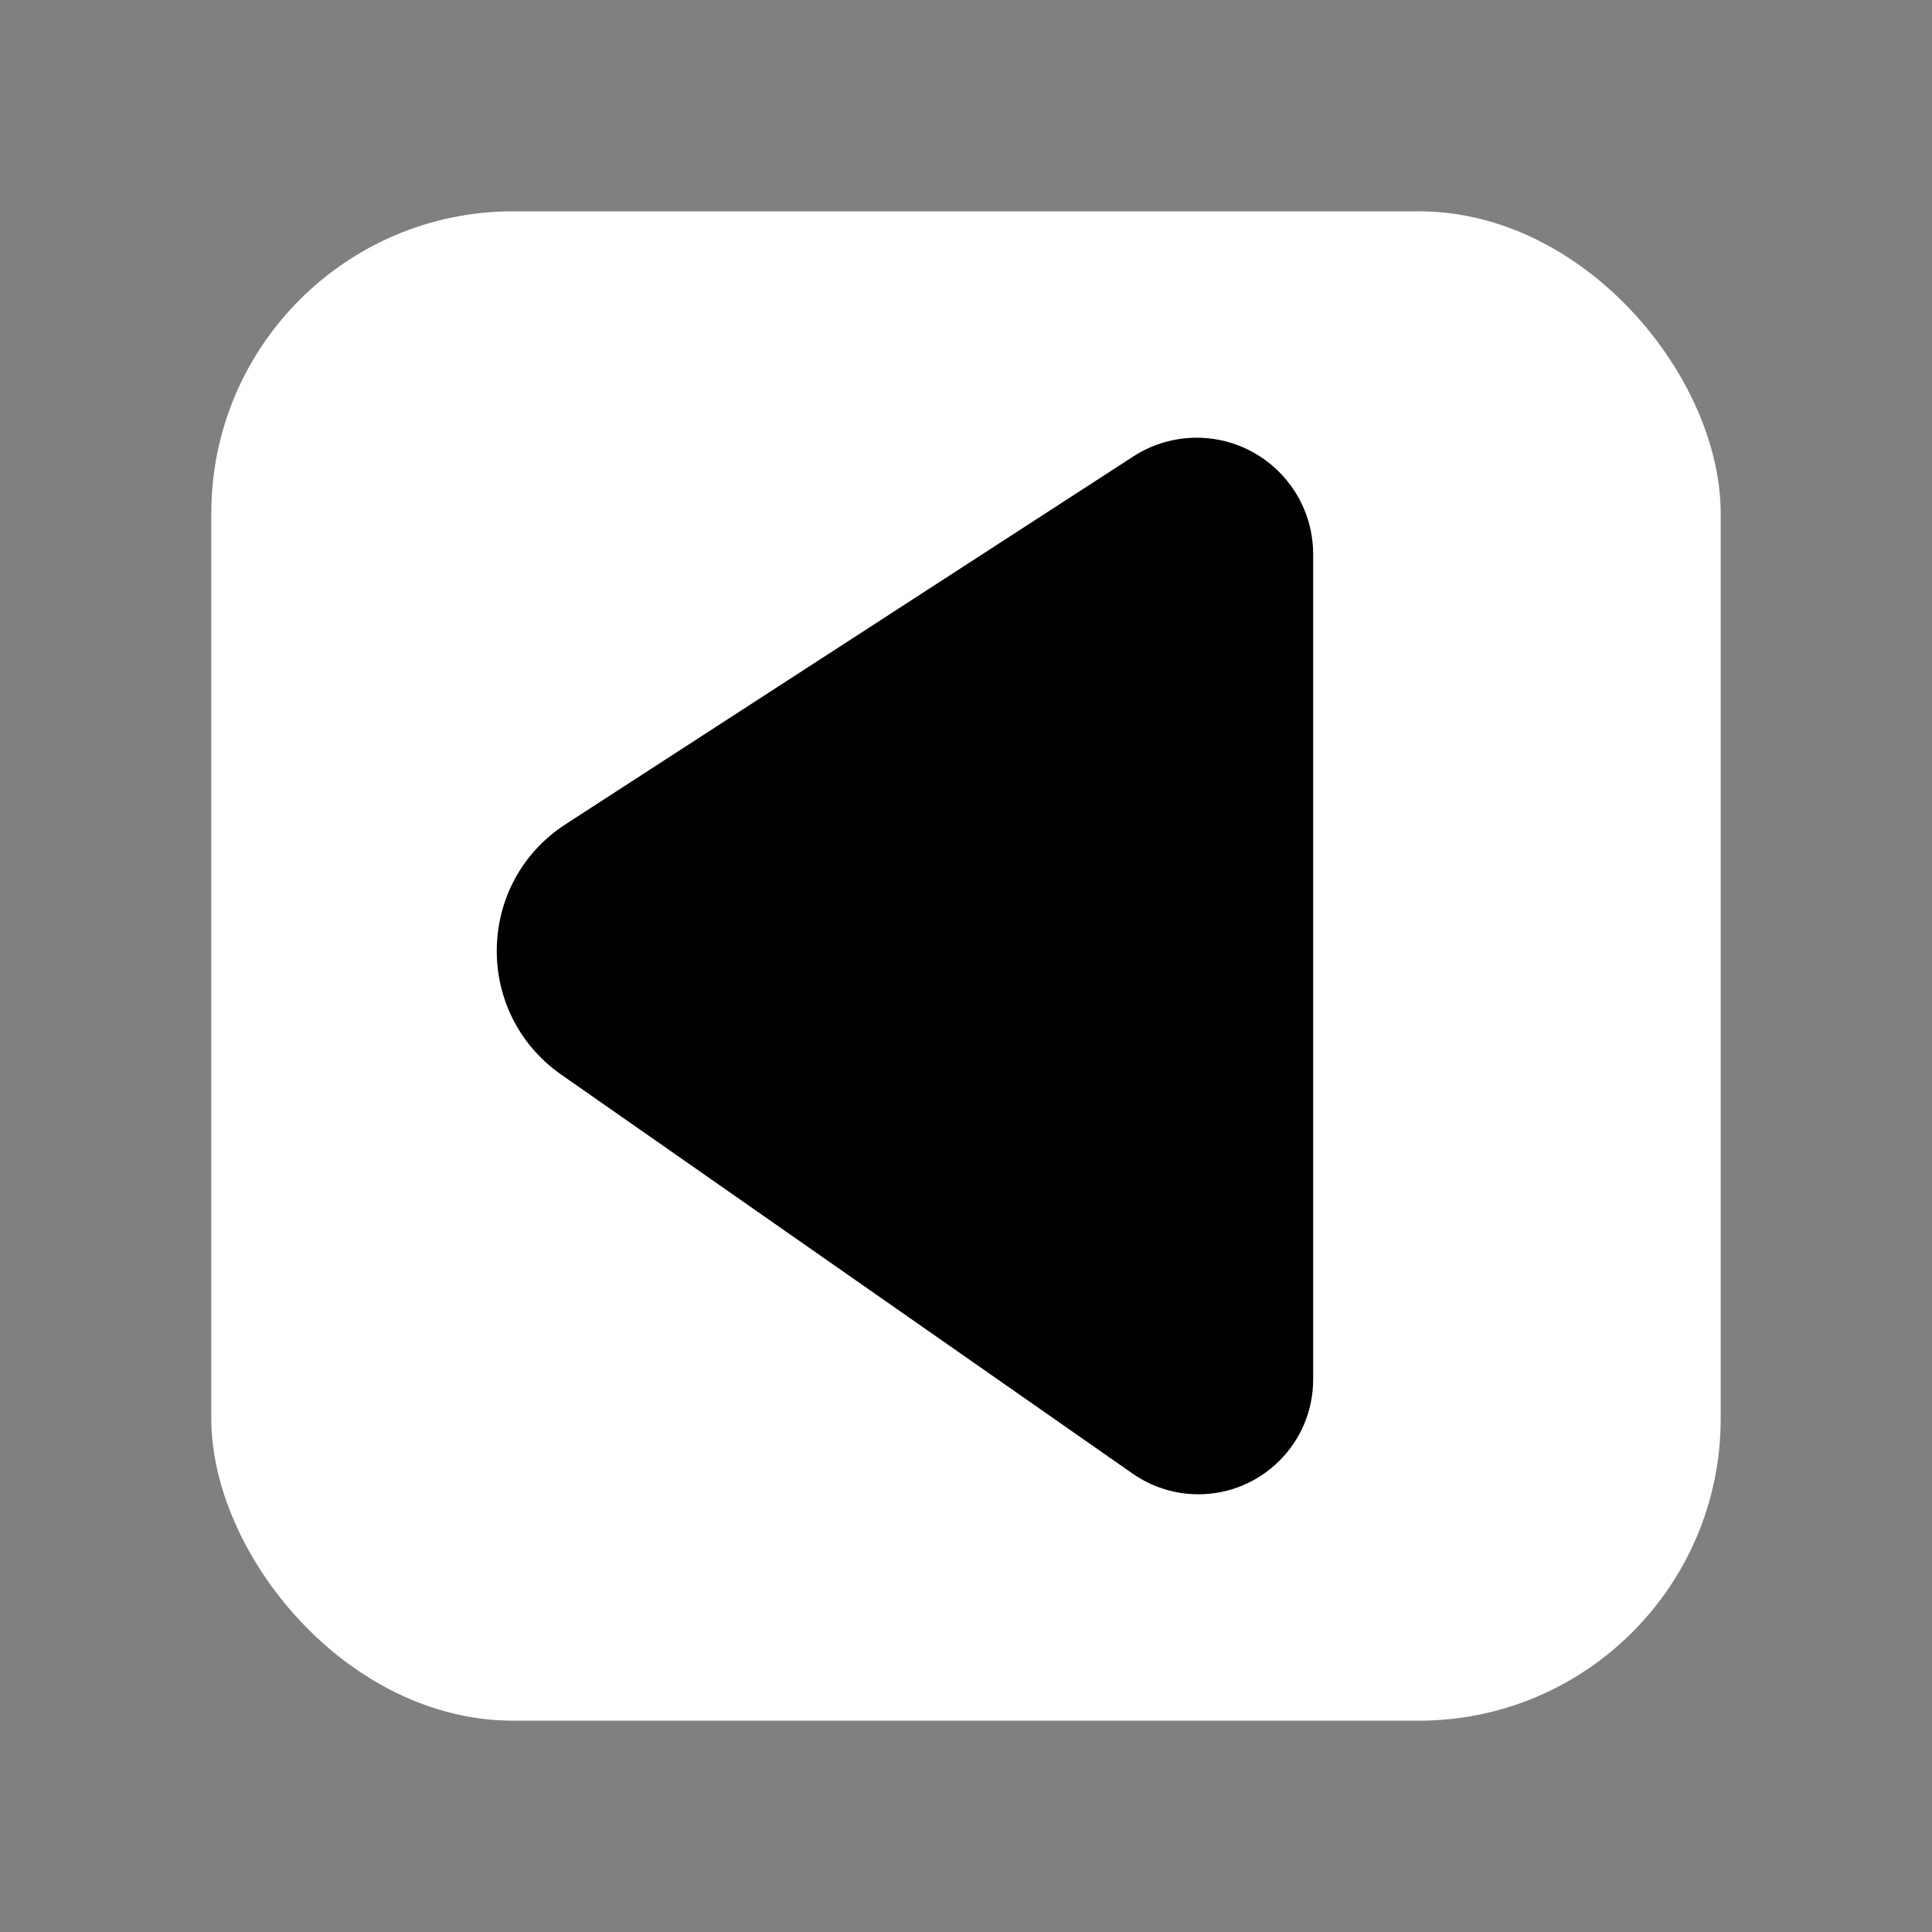 <svg width="128" height="128" viewBox="0 0 128 128" fill="none" xmlns="http://www.w3.org/2000/svg">
<rect x="0" y="0" width="128" height="128" fill="#808080" stroke="none"/>
<rect x="14" y="14" width="100" height="100" rx="20" fill="white"/>
<path d="M79.393 99C77.835 99 76.315 98.522 75.038 97.63L37.186 71.198C31.366 67.133 31.516 58.466 37.475 54.606L75.085 30.241C76.335 29.431 77.792 29 79.282 29V29C83.544 29 87 32.456 87 36.718L87 91.393C87 95.594 83.594 99 79.393 99V99Z" fill="black"/>
</svg>
